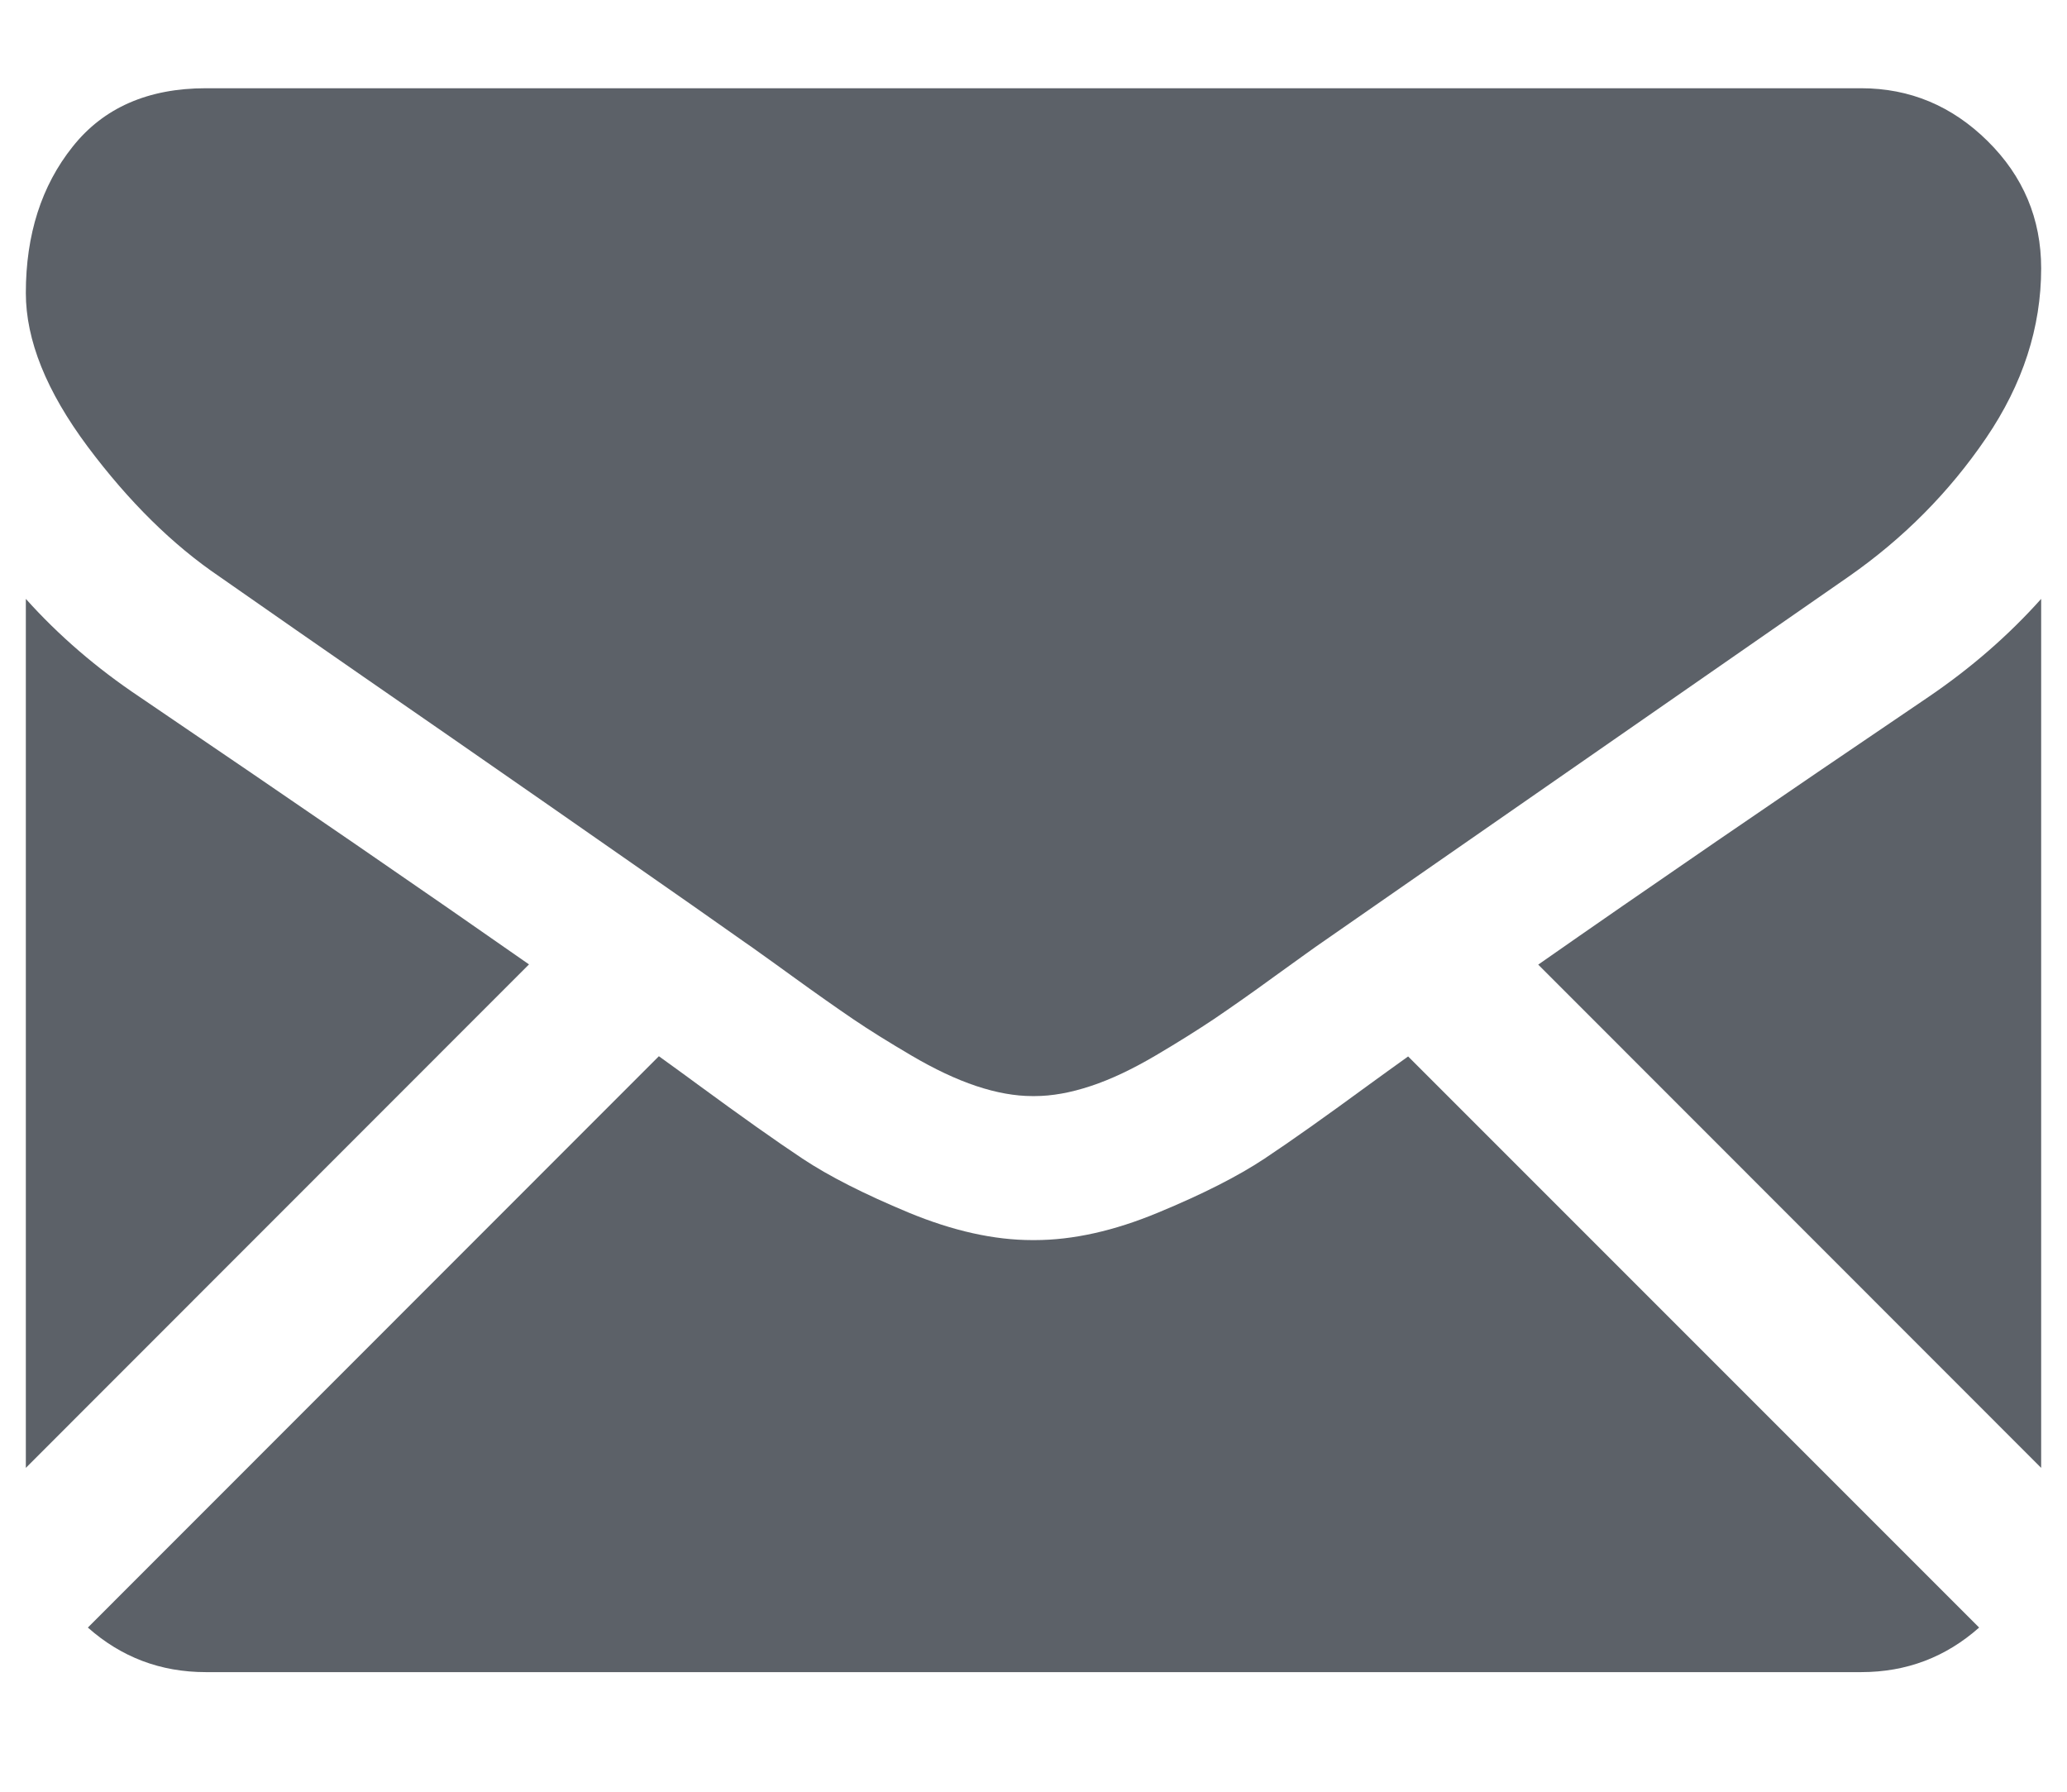 <svg width="15" height="13" viewBox="0 0 9 8" fill="none" xmlns="http://www.w3.org/2000/svg">
<path d="M8.196 7.466C8.399 7.466 8.574 7.399 8.723 7.267L6.173 4.717C6.112 4.761 6.053 4.803 5.997 4.844C5.806 4.984 5.651 5.094 5.532 5.173C5.413 5.252 5.255 5.332 5.057 5.414C4.86 5.496 4.676 5.537 4.505 5.537H4.5H4.495C4.324 5.537 4.14 5.496 3.942 5.414C3.745 5.332 3.587 5.252 3.468 5.173C3.349 5.094 3.194 4.984 3.003 4.844C2.95 4.805 2.891 4.762 2.827 4.716L0.277 7.267C0.426 7.399 0.601 7.466 0.804 7.466H8.196Z" fill="#5C6168"/>
<path d="M0.507 3.111C0.317 2.984 0.147 2.838 0 2.674V6.554L2.247 4.306C1.798 3.992 1.219 3.594 0.507 3.111Z" fill="#5C6168"/>
<path d="M8.498 3.111C7.814 3.574 7.232 3.973 6.754 4.307L9 6.554V2.674C8.856 2.835 8.689 2.981 8.498 3.111Z" fill="#5C6168"/>
<path d="M8.196 0.394H0.804C0.546 0.394 0.347 0.481 0.209 0.655C0.07 0.829 0 1.047 0 1.308C0 1.519 0.092 1.747 0.276 1.994C0.46 2.24 0.656 2.433 0.864 2.574C0.978 2.654 1.321 2.893 1.894 3.289C2.203 3.503 2.471 3.69 2.702 3.851C2.899 3.988 3.069 4.107 3.209 4.206C3.225 4.217 3.251 4.235 3.284 4.259C3.321 4.285 3.366 4.318 3.423 4.359C3.532 4.438 3.622 4.501 3.694 4.55C3.766 4.599 3.853 4.653 3.955 4.713C4.057 4.773 4.154 4.819 4.244 4.849C4.334 4.879 4.418 4.894 4.495 4.894H4.5H4.505C4.582 4.894 4.666 4.879 4.756 4.849C4.847 4.819 4.943 4.773 5.045 4.713C5.147 4.653 5.234 4.598 5.306 4.55C5.378 4.501 5.469 4.438 5.577 4.359C5.634 4.318 5.68 4.285 5.716 4.259C5.749 4.235 5.775 4.217 5.791 4.206C5.9 4.13 6.07 4.012 6.299 3.853C6.716 3.563 7.329 3.138 8.141 2.574C8.386 2.403 8.59 2.197 8.754 1.956C8.918 1.715 9 1.462 9 1.198C9 0.977 8.92 0.787 8.761 0.63C8.602 0.473 8.414 0.394 8.196 0.394Z" fill="#5C6168"/>
</svg>
